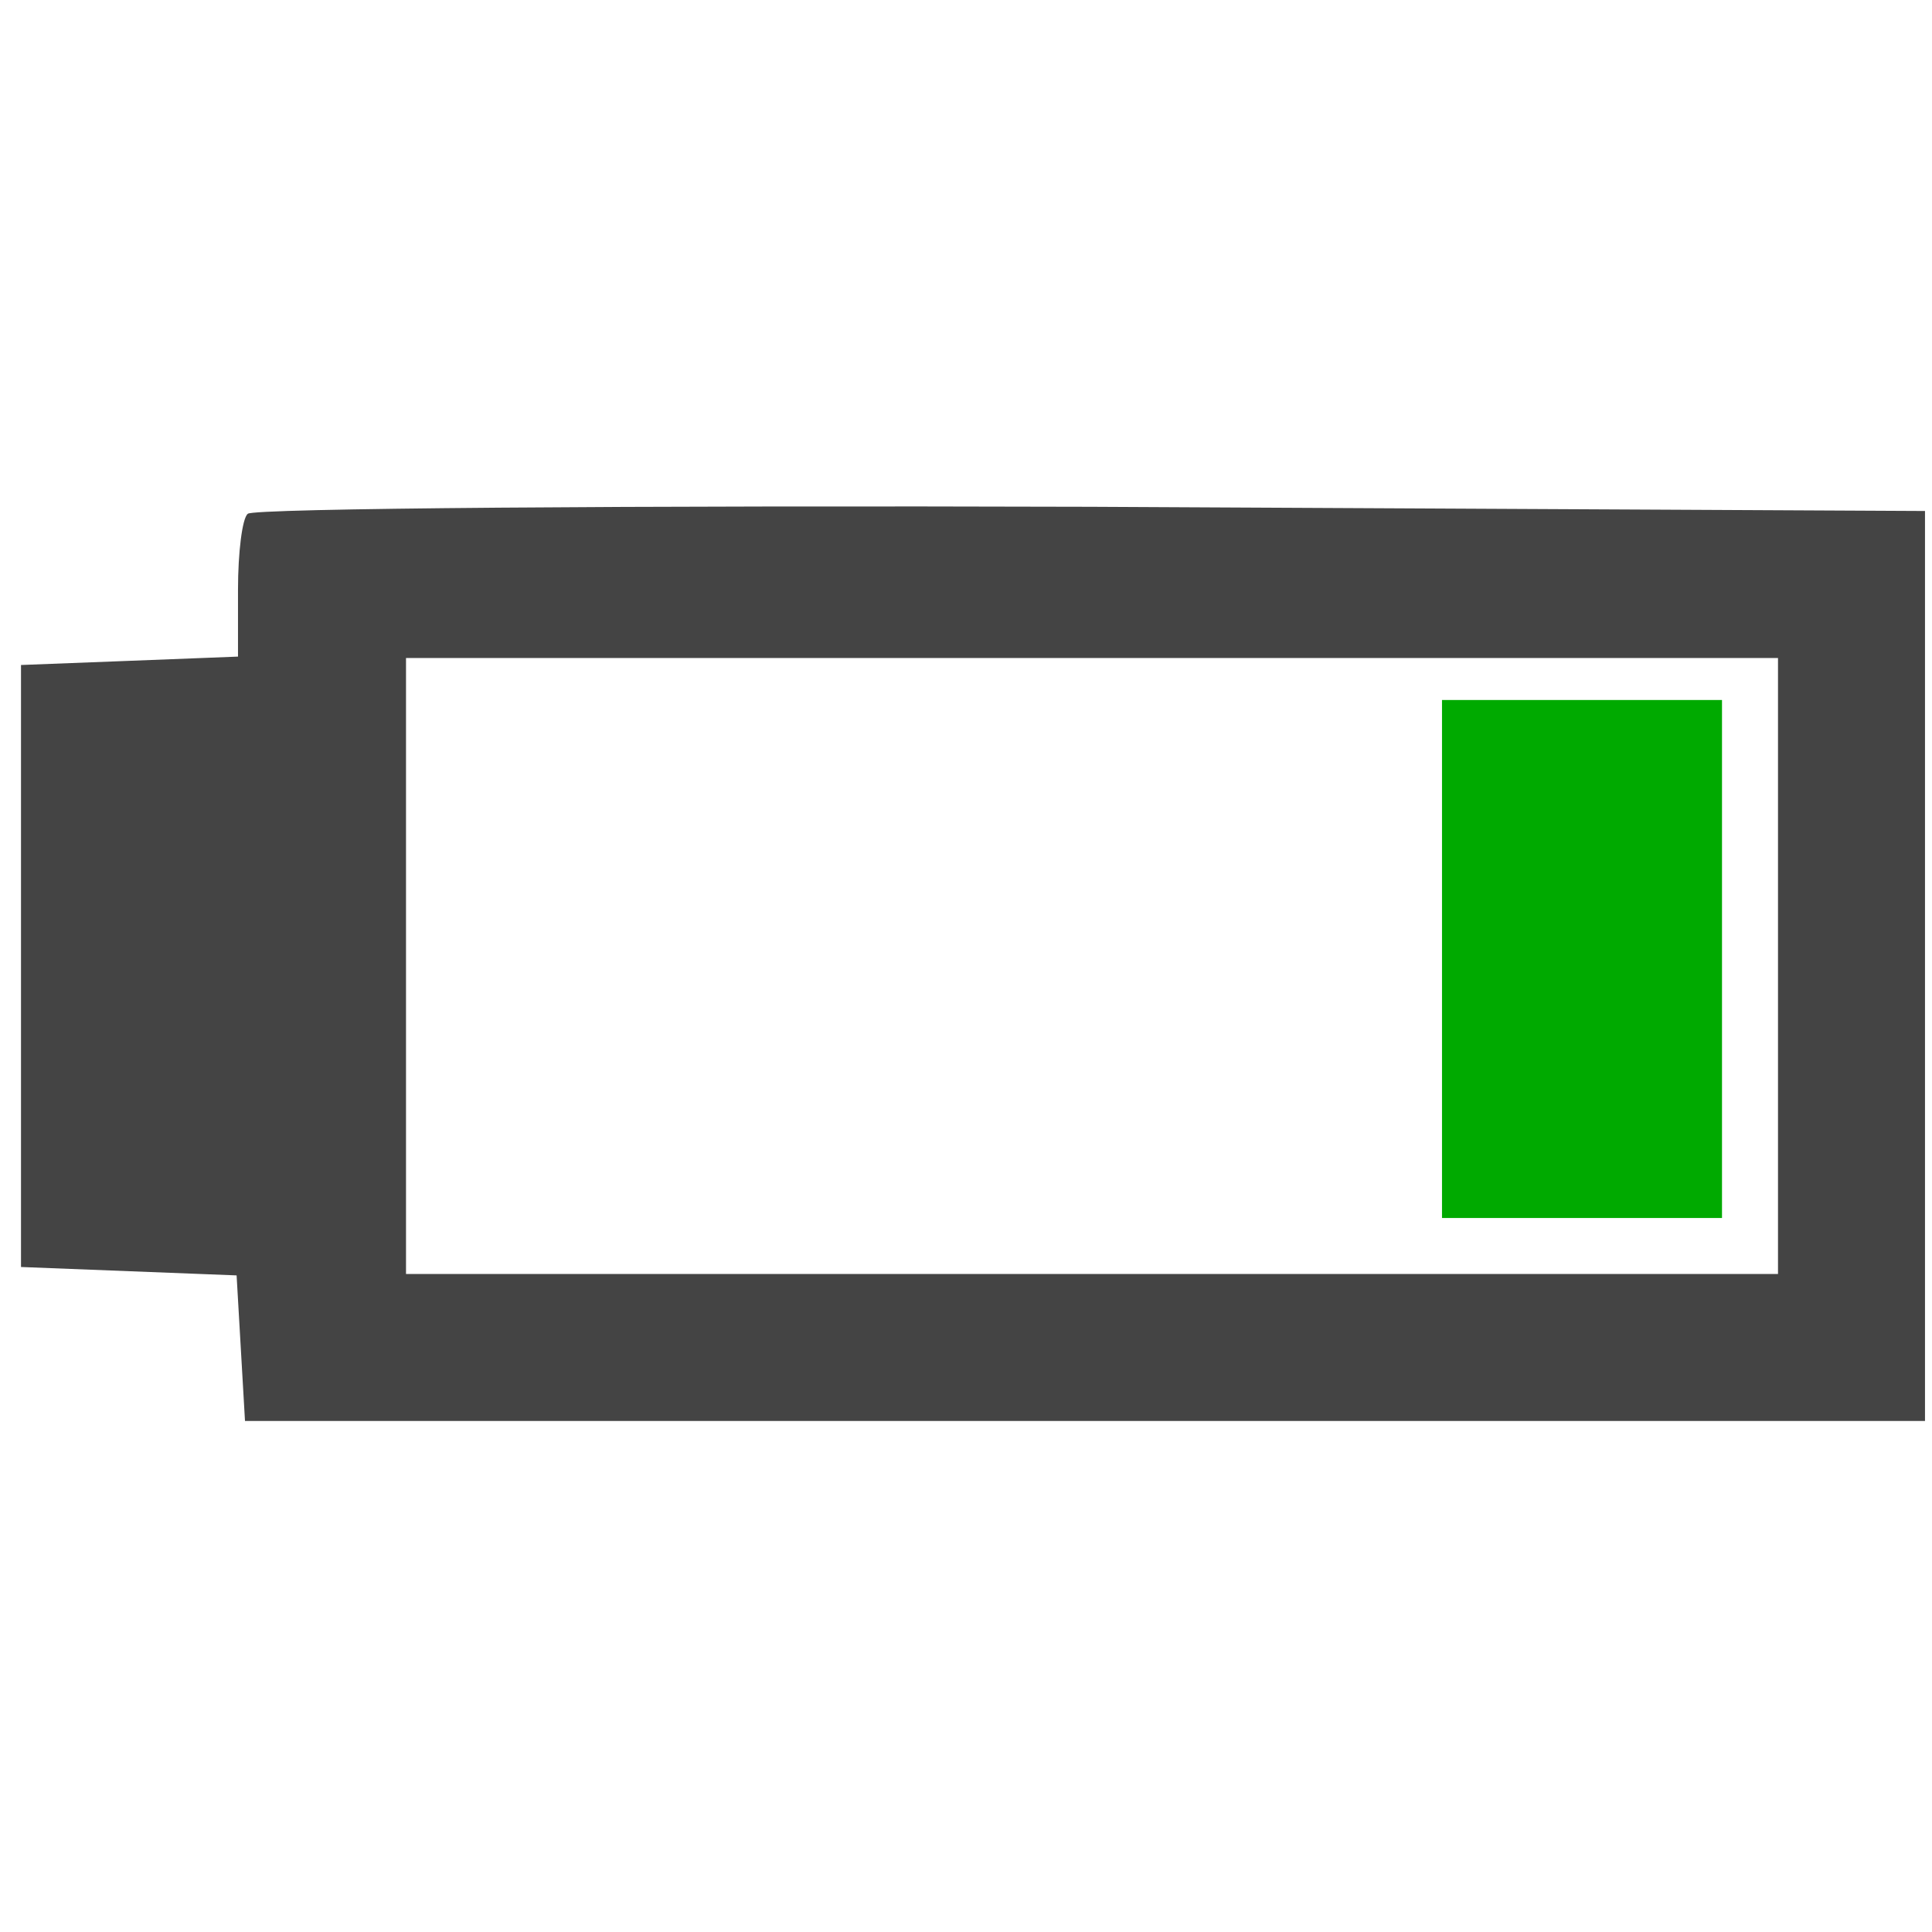 <?xml version="1.0" encoding="UTF-8" standalone="no"?>
<svg
   version="1.0"
   width="138pt"
   height="138pt"
   viewBox="0 0 138 138"
   preserveAspectRatio="xMidYMid meet"
   id="svg10"
   sodipodi:docname="fortunate.svg"
   inkscape:version="1.1 (ce6663b3b7, 2021-05-25)"
   xmlns:inkscape="http://www.inkscape.org/namespaces/inkscape"
   xmlns:sodipodi="http://sodipodi.sourceforge.net/DTD/sodipodi-0.dtd"
   xmlns="http://www.w3.org/2000/svg"
   xmlns:svg="http://www.w3.org/2000/svg">
  <defs
     id="defs14" />
  <sodipodi:namedview
     id="namedview12"
     pagecolor="#ffffff"
     bordercolor="#666666"
     borderopacity="1.0"
     inkscape:pageshadow="2"
     inkscape:pageopacity="0.0"
     inkscape:pagecheckerboard="0"
     inkscape:document-units="pt"
     showgrid="false"
     inkscape:zoom="4.7445652"
     inkscape:cx="91.894616"
     inkscape:cy="92"
     inkscape:window-width="2488"
     inkscape:window-height="1376"
     inkscape:window-x="2632"
     inkscape:window-y="27"
     inkscape:window-maximized="1"
     inkscape:current-layer="svg10" />
  <g
     transform="translate(0,138) scale(0.1,-0.1)"
     fill="#444444"
     stroke="none"
     id="g8">
    <path
       d="M177 1013 c-4 -3 -7 -28 -7 -54 l0 -48 -77 -3 -78 -3 0 -215 0 -215 77 -3 77 -3 3 -52 3 -52 600 0 600 0 0 325 0 325 -596 3 c-327 1 -599 -1 -602 -5z m1093 -323 l0 -220 -490 0 -490 0 0 220 0 220 490 0 490 0 0 -220z"
       id="path4" />
    <path
       d="M1030 695 l0 -185 100 0 100 0 0 185 0 185 -100 0 -100 0 0 -185z"
       id="path6"
       style="fill:#00aa00;fill-opacity:1" />
  </g>
</svg>
